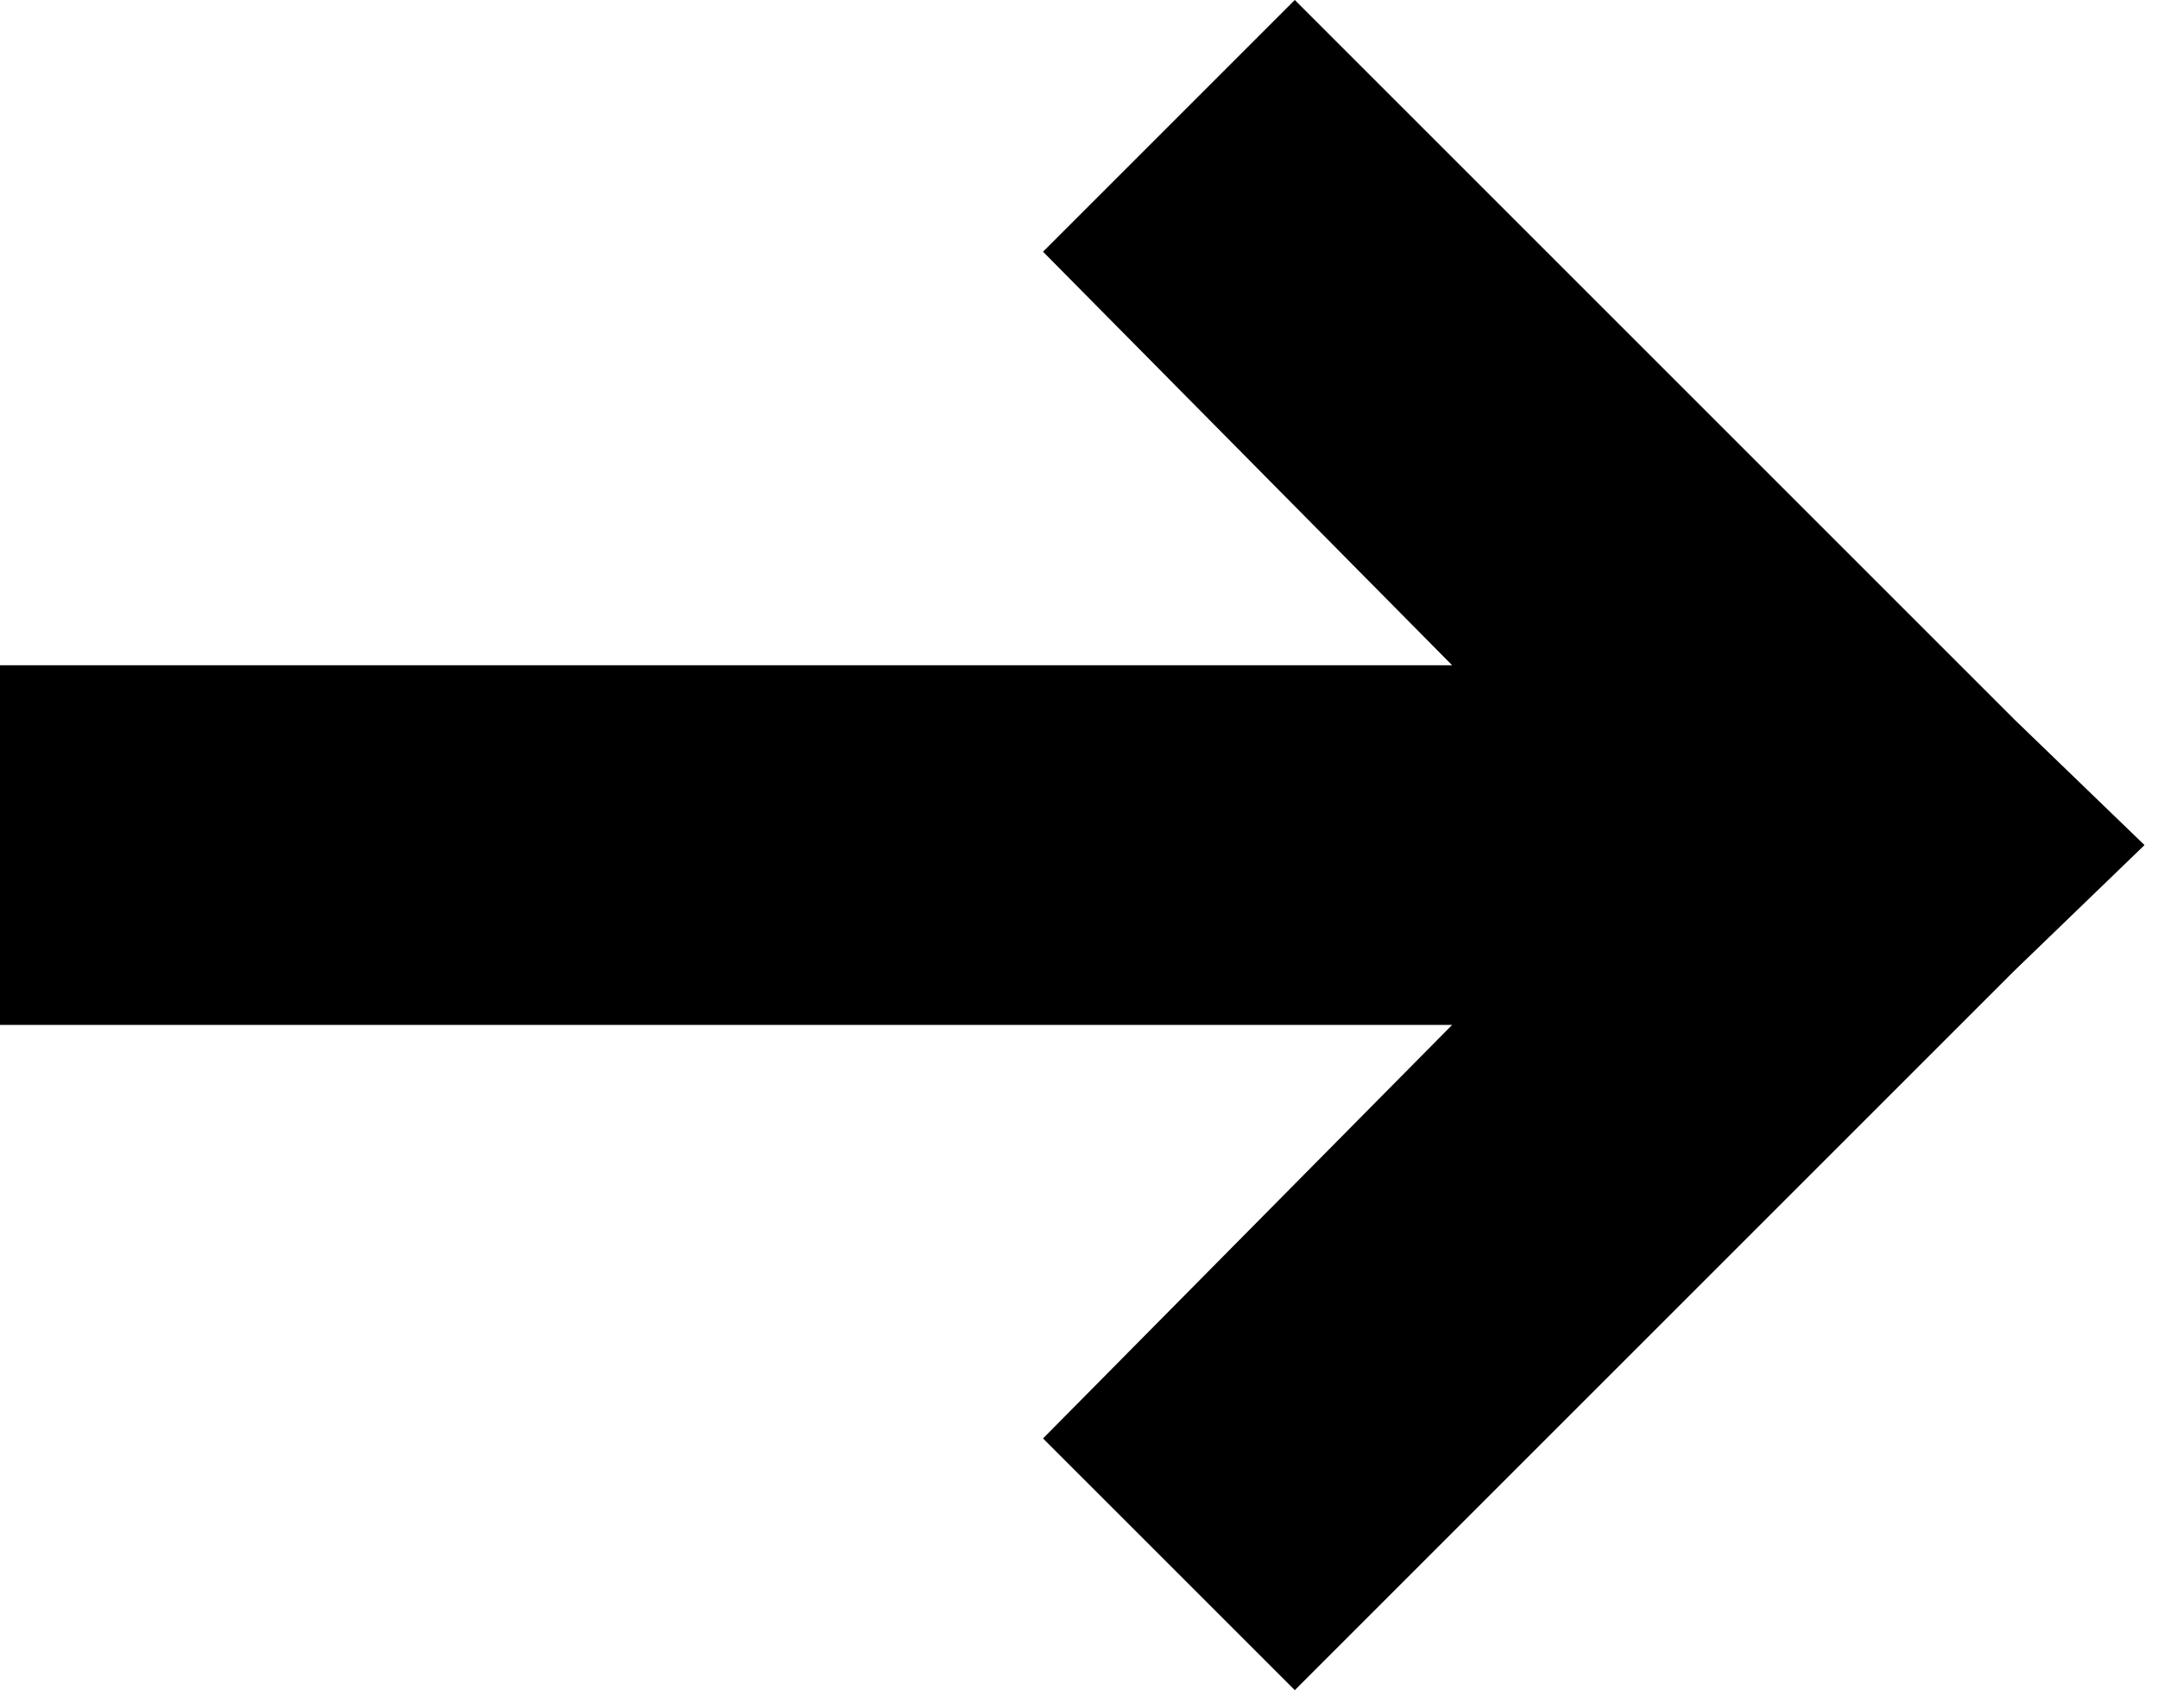 <svg width="48" height="38" viewBox="0 0 48 38" fill="none" xmlns="http://www.w3.org/2000/svg">
<path d="M0 22.8L32.3 22.8L23.2 32L28.8 37.6L44.8 21.6L47.7 18.8L44.8 16L42 18.8L44.8 16L28.8 -0L23.2 5.6L32.3 14.8L0 14.8V22.8Z" fill="#010000"/>
</svg>
